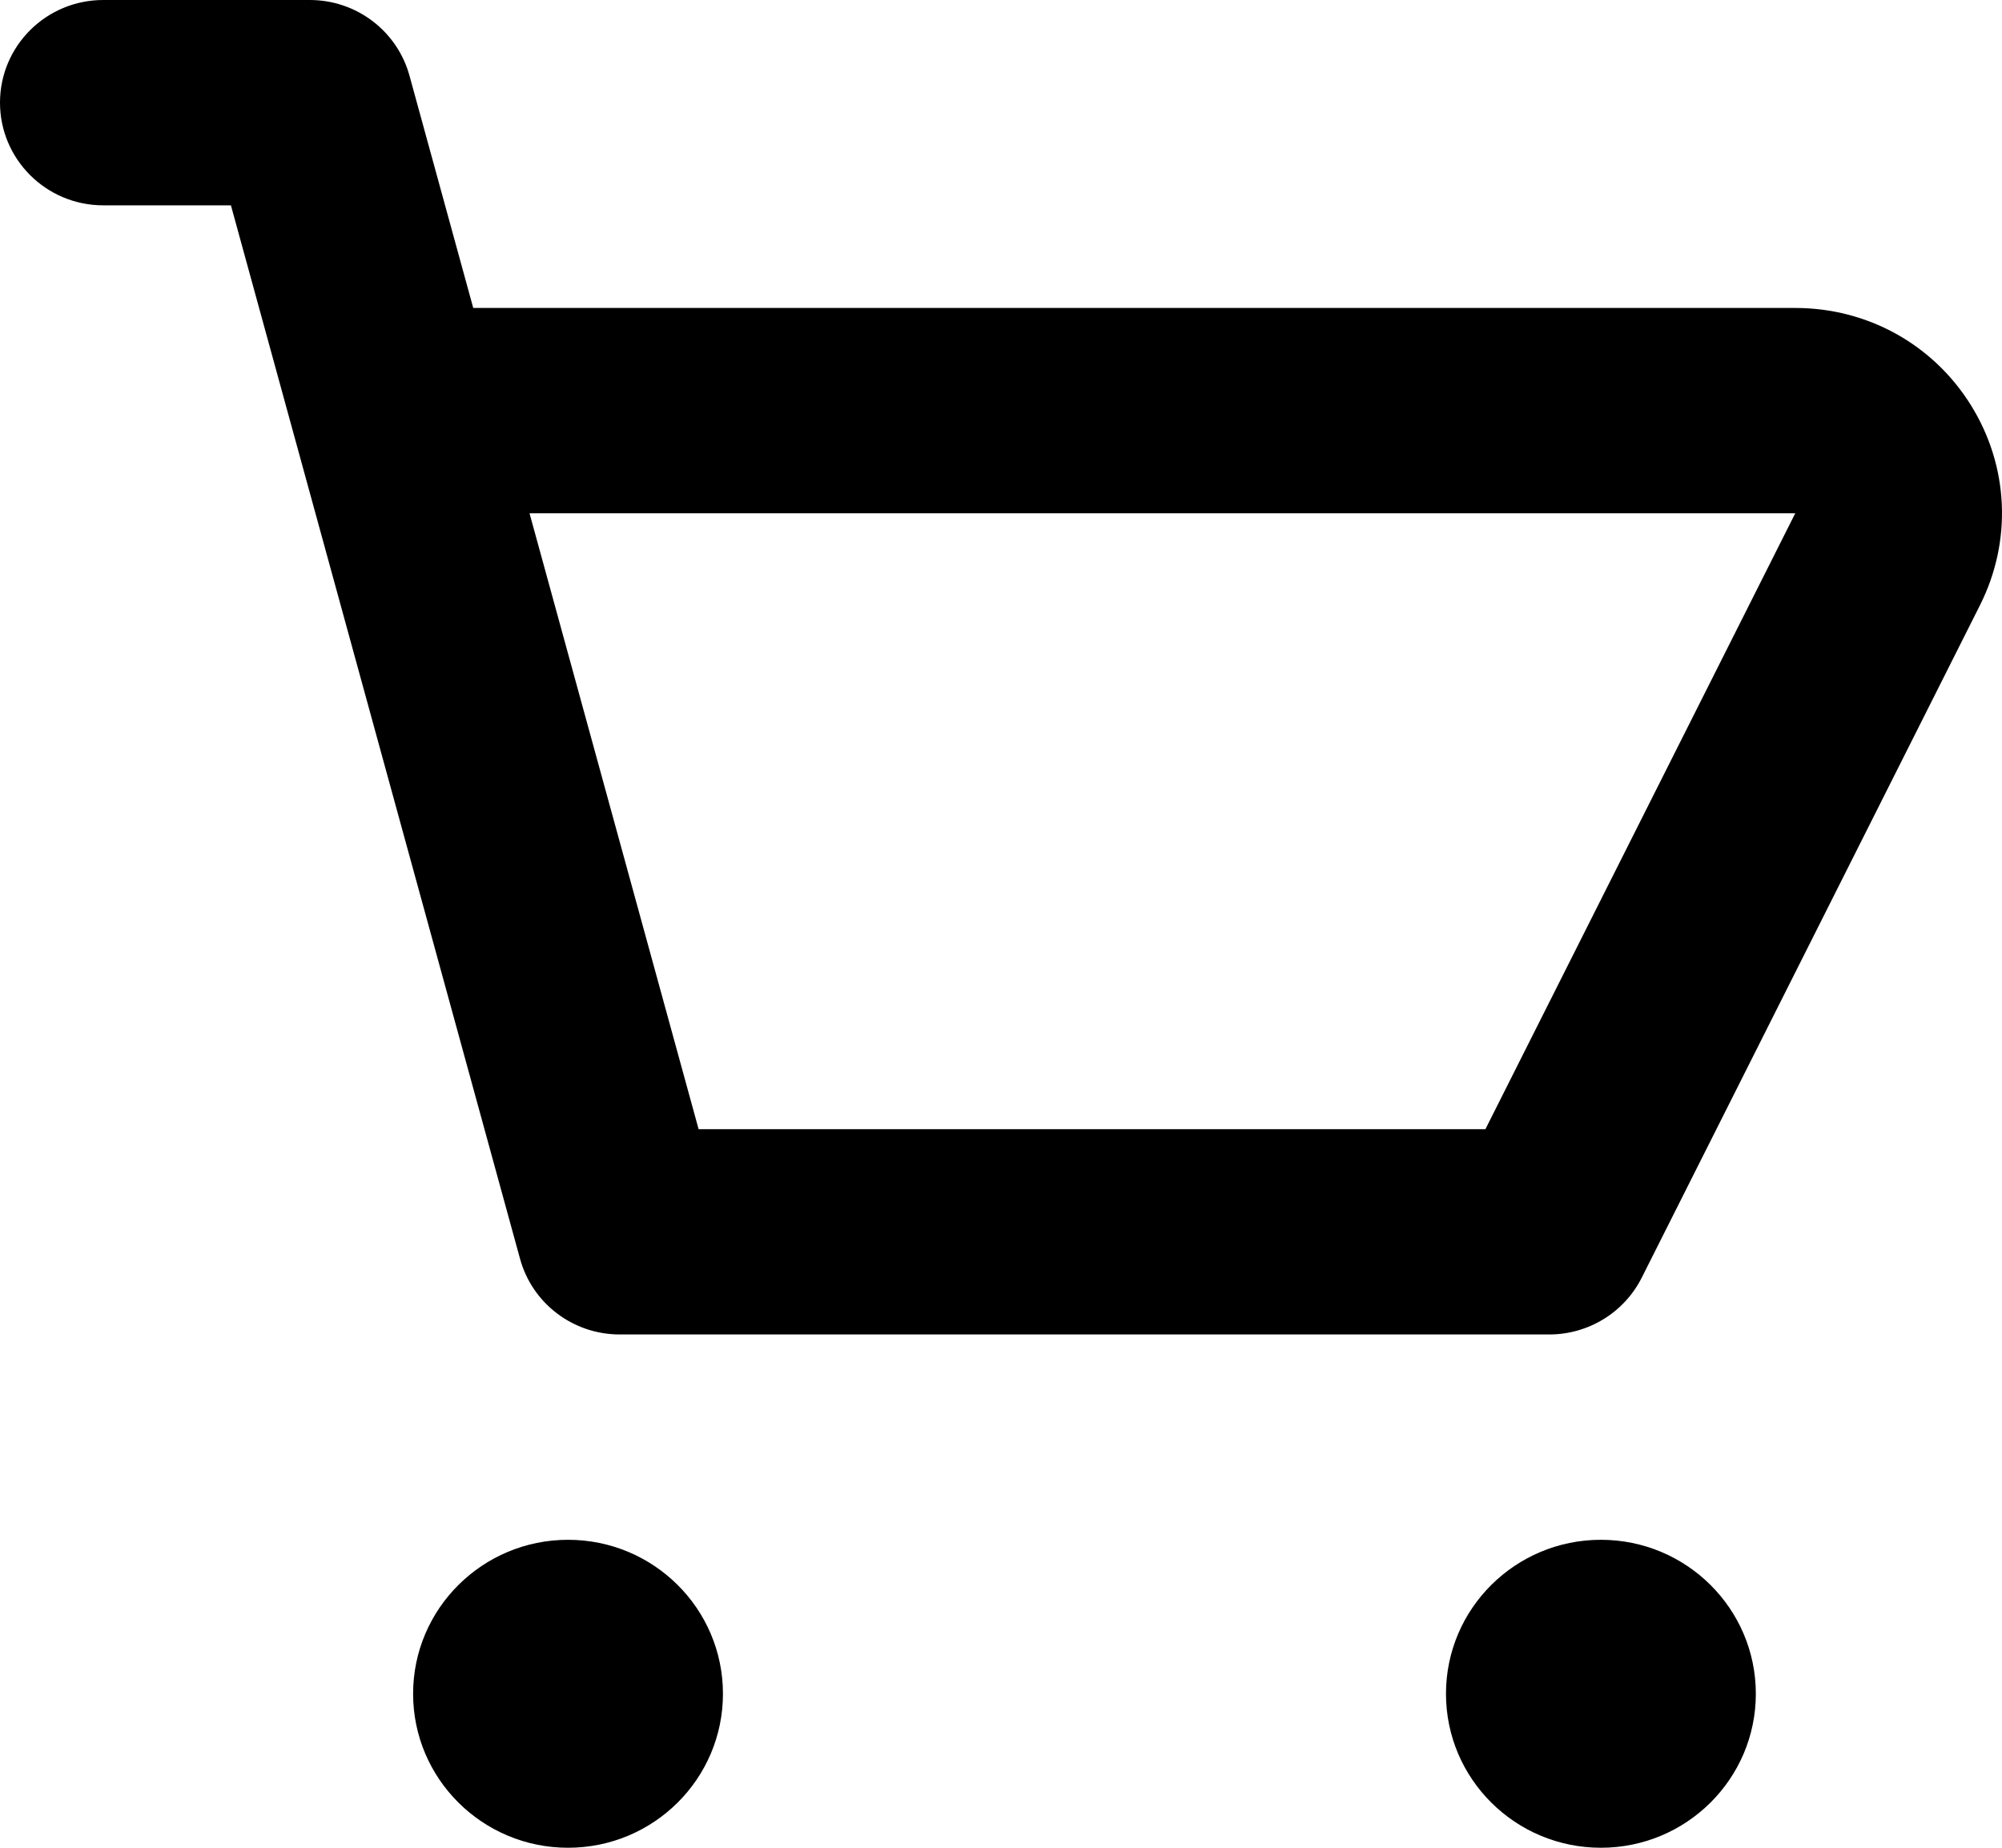 <svg width="26" height="24" viewBox="0 0 26 24" fill="none" xmlns="http://www.w3.org/2000/svg">
<path fill-rule="evenodd" clip-rule="evenodd" d="M23.315 4C24.251 4 25.105 4.472 25.597 5.264C26.089 6.056 26.133 7.025 25.715 7.859L21.321 16.596C21.093 17.048 20.628 17.333 20.12 17.333H8.048C7.443 17.333 6.913 16.931 6.754 16.351L2.999 2.667H1.341C0.6 2.667 0 2.069 0 1.333C0 0.597 0.6 0 1.341 0H4.024C4.629 0 5.159 0.403 5.318 0.983L6.146 4H23.315ZM19.291 14.667H9.073L6.877 6.667H23.315L19.291 14.667ZM7.377 24C8.488 24 9.389 23.105 9.389 22C9.389 20.895 8.488 20 7.377 20C6.267 20 5.365 20.895 5.365 22C5.365 23.105 6.267 24 7.377 24ZM20.791 24C21.901 24 22.803 23.105 22.803 22C22.803 20.895 21.901 20 20.791 20C19.68 20 18.779 20.895 18.779 22C18.779 23.105 19.68 24 20.791 24Z" fill="black"/>
</svg>

